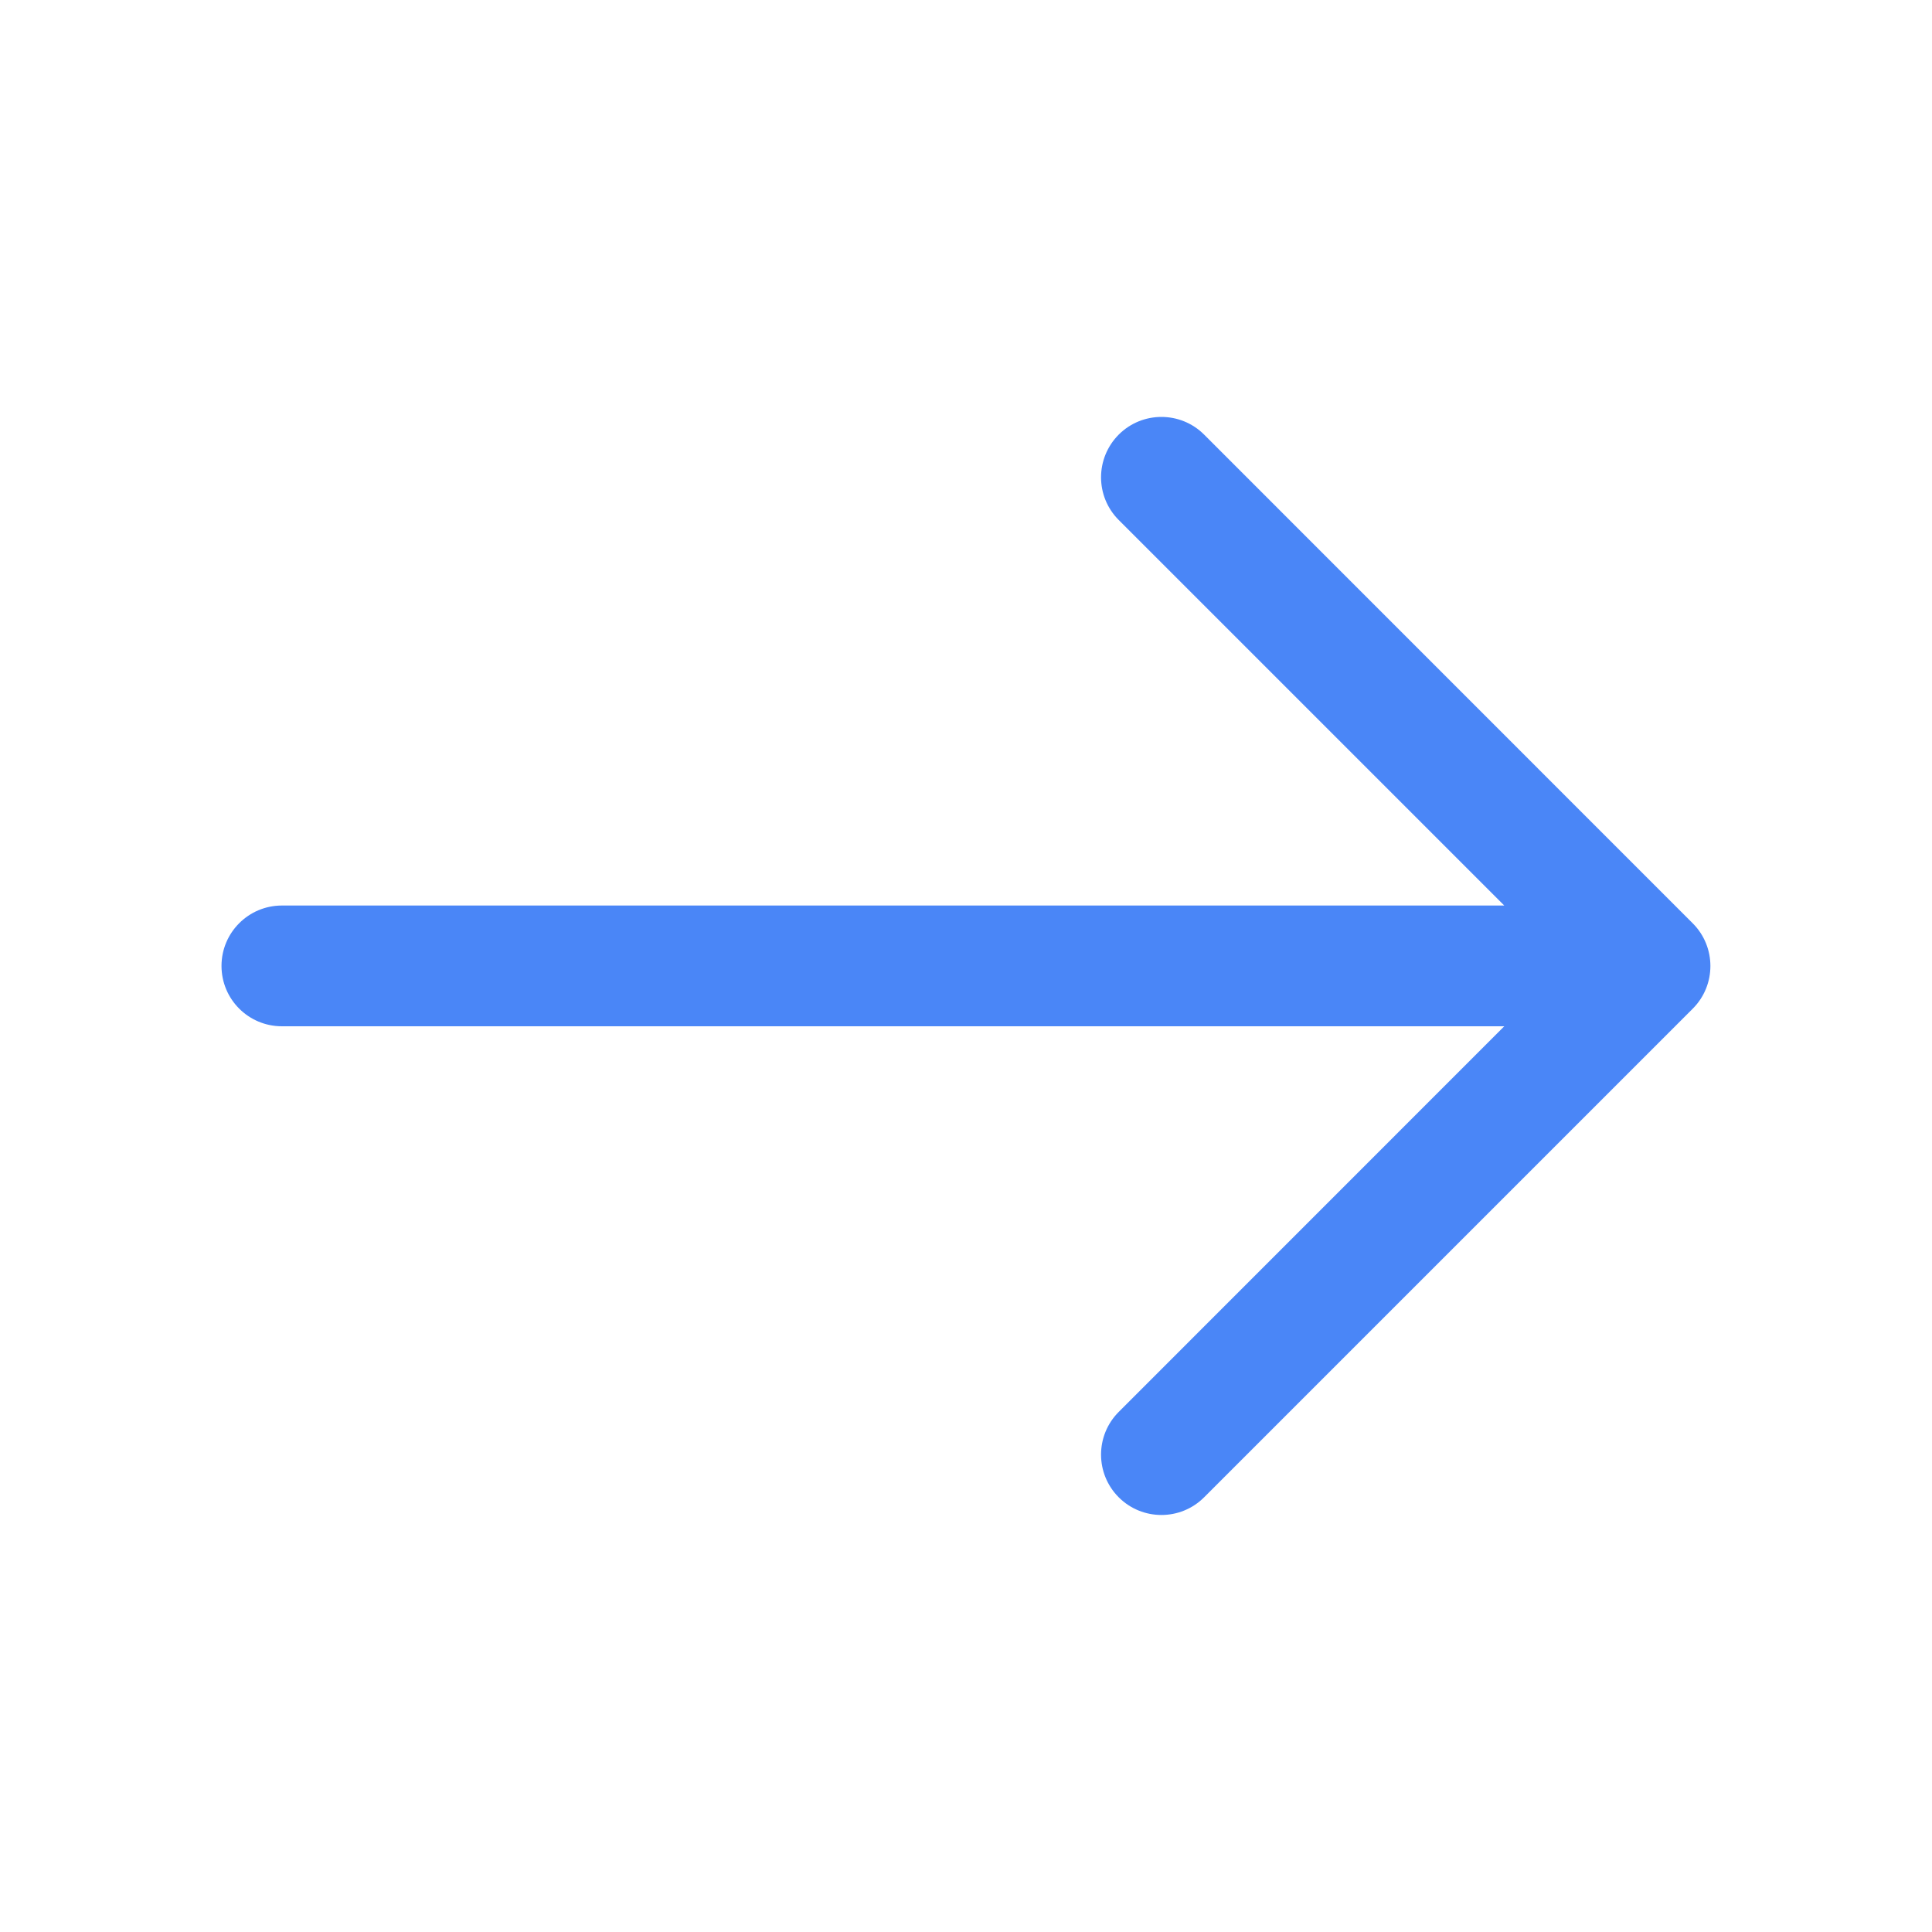 <svg width="20" height="20" viewBox="0 0 20 20" fill="none" xmlns="http://www.w3.org/2000/svg">
<path d="M11.581 14.616C11.337 14.86 11.337 15.256 11.581 15.5C11.825 15.744 12.221 15.744 12.465 15.5L17.523 10.442C17.767 10.198 17.767 9.802 17.523 9.558L12.465 4.499C12.221 4.255 11.825 4.255 11.581 4.499C11.337 4.744 11.337 5.139 11.581 5.383L15.572 9.374L2.918 9.374C2.573 9.374 2.293 9.654 2.293 9.999C2.293 10.345 2.573 10.624 2.918 10.624L15.572 10.624L11.581 14.616Z" fill="#4A86F7"/>
</svg>
